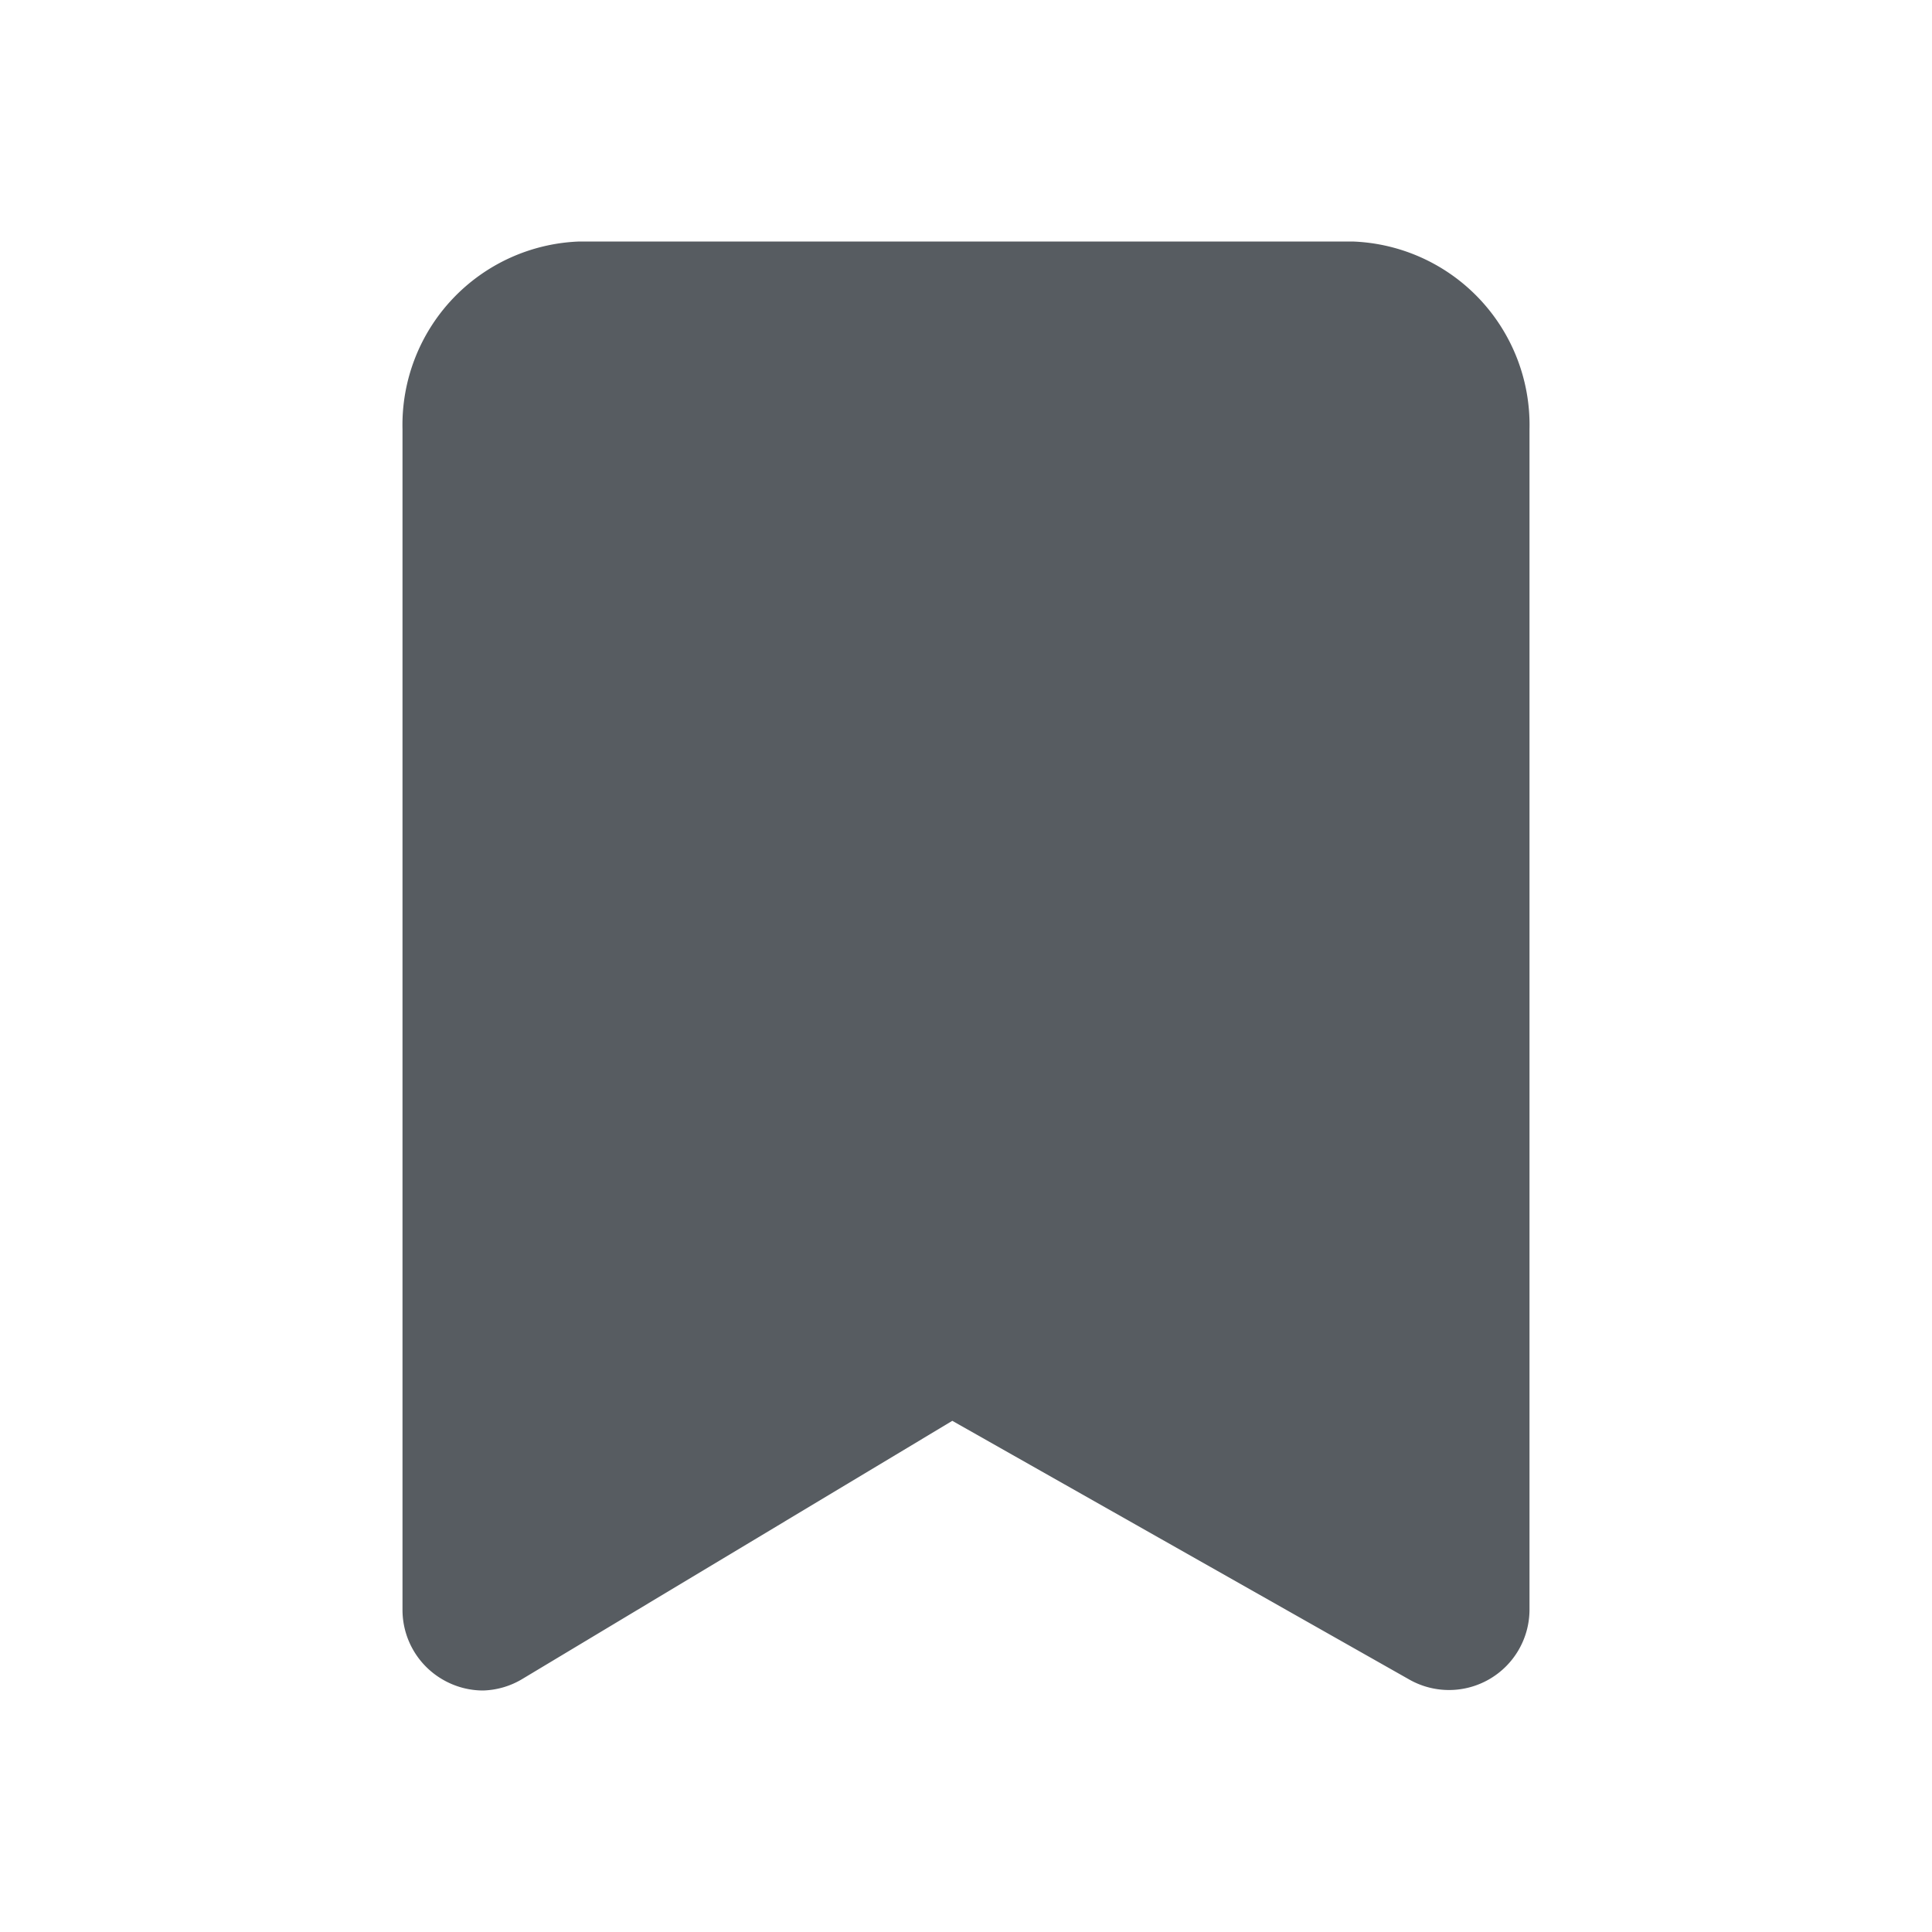 <svg xmlns="http://www.w3.org/2000/svg" viewBox="0 0 24 24"><defs><style>.cls-1{fill:#fff;opacity:0;}.cls-2{fill:#575c61;}</style></defs><title>bookmark</title><g id="Layer_2" data-name="Layer 2"><g id="bookmark"><g id="bookmark-2" data-name="bookmark"><rect class="cls-1" width="24" height="24"/><path class="cls-2" d="M6,21a1,1,0,0,1-.49-.13A1,1,0,0,1,5,20V5.33A2.28,2.28,0,0,1,7.2,3h9.6A2.28,2.28,0,0,1,19,5.33V20a1,1,0,0,1-.5.86,1,1,0,0,1-1,0l-5.67-3.21-5.33,3.2A1,1,0,0,1,6,21Z"/></g></g></g></svg>